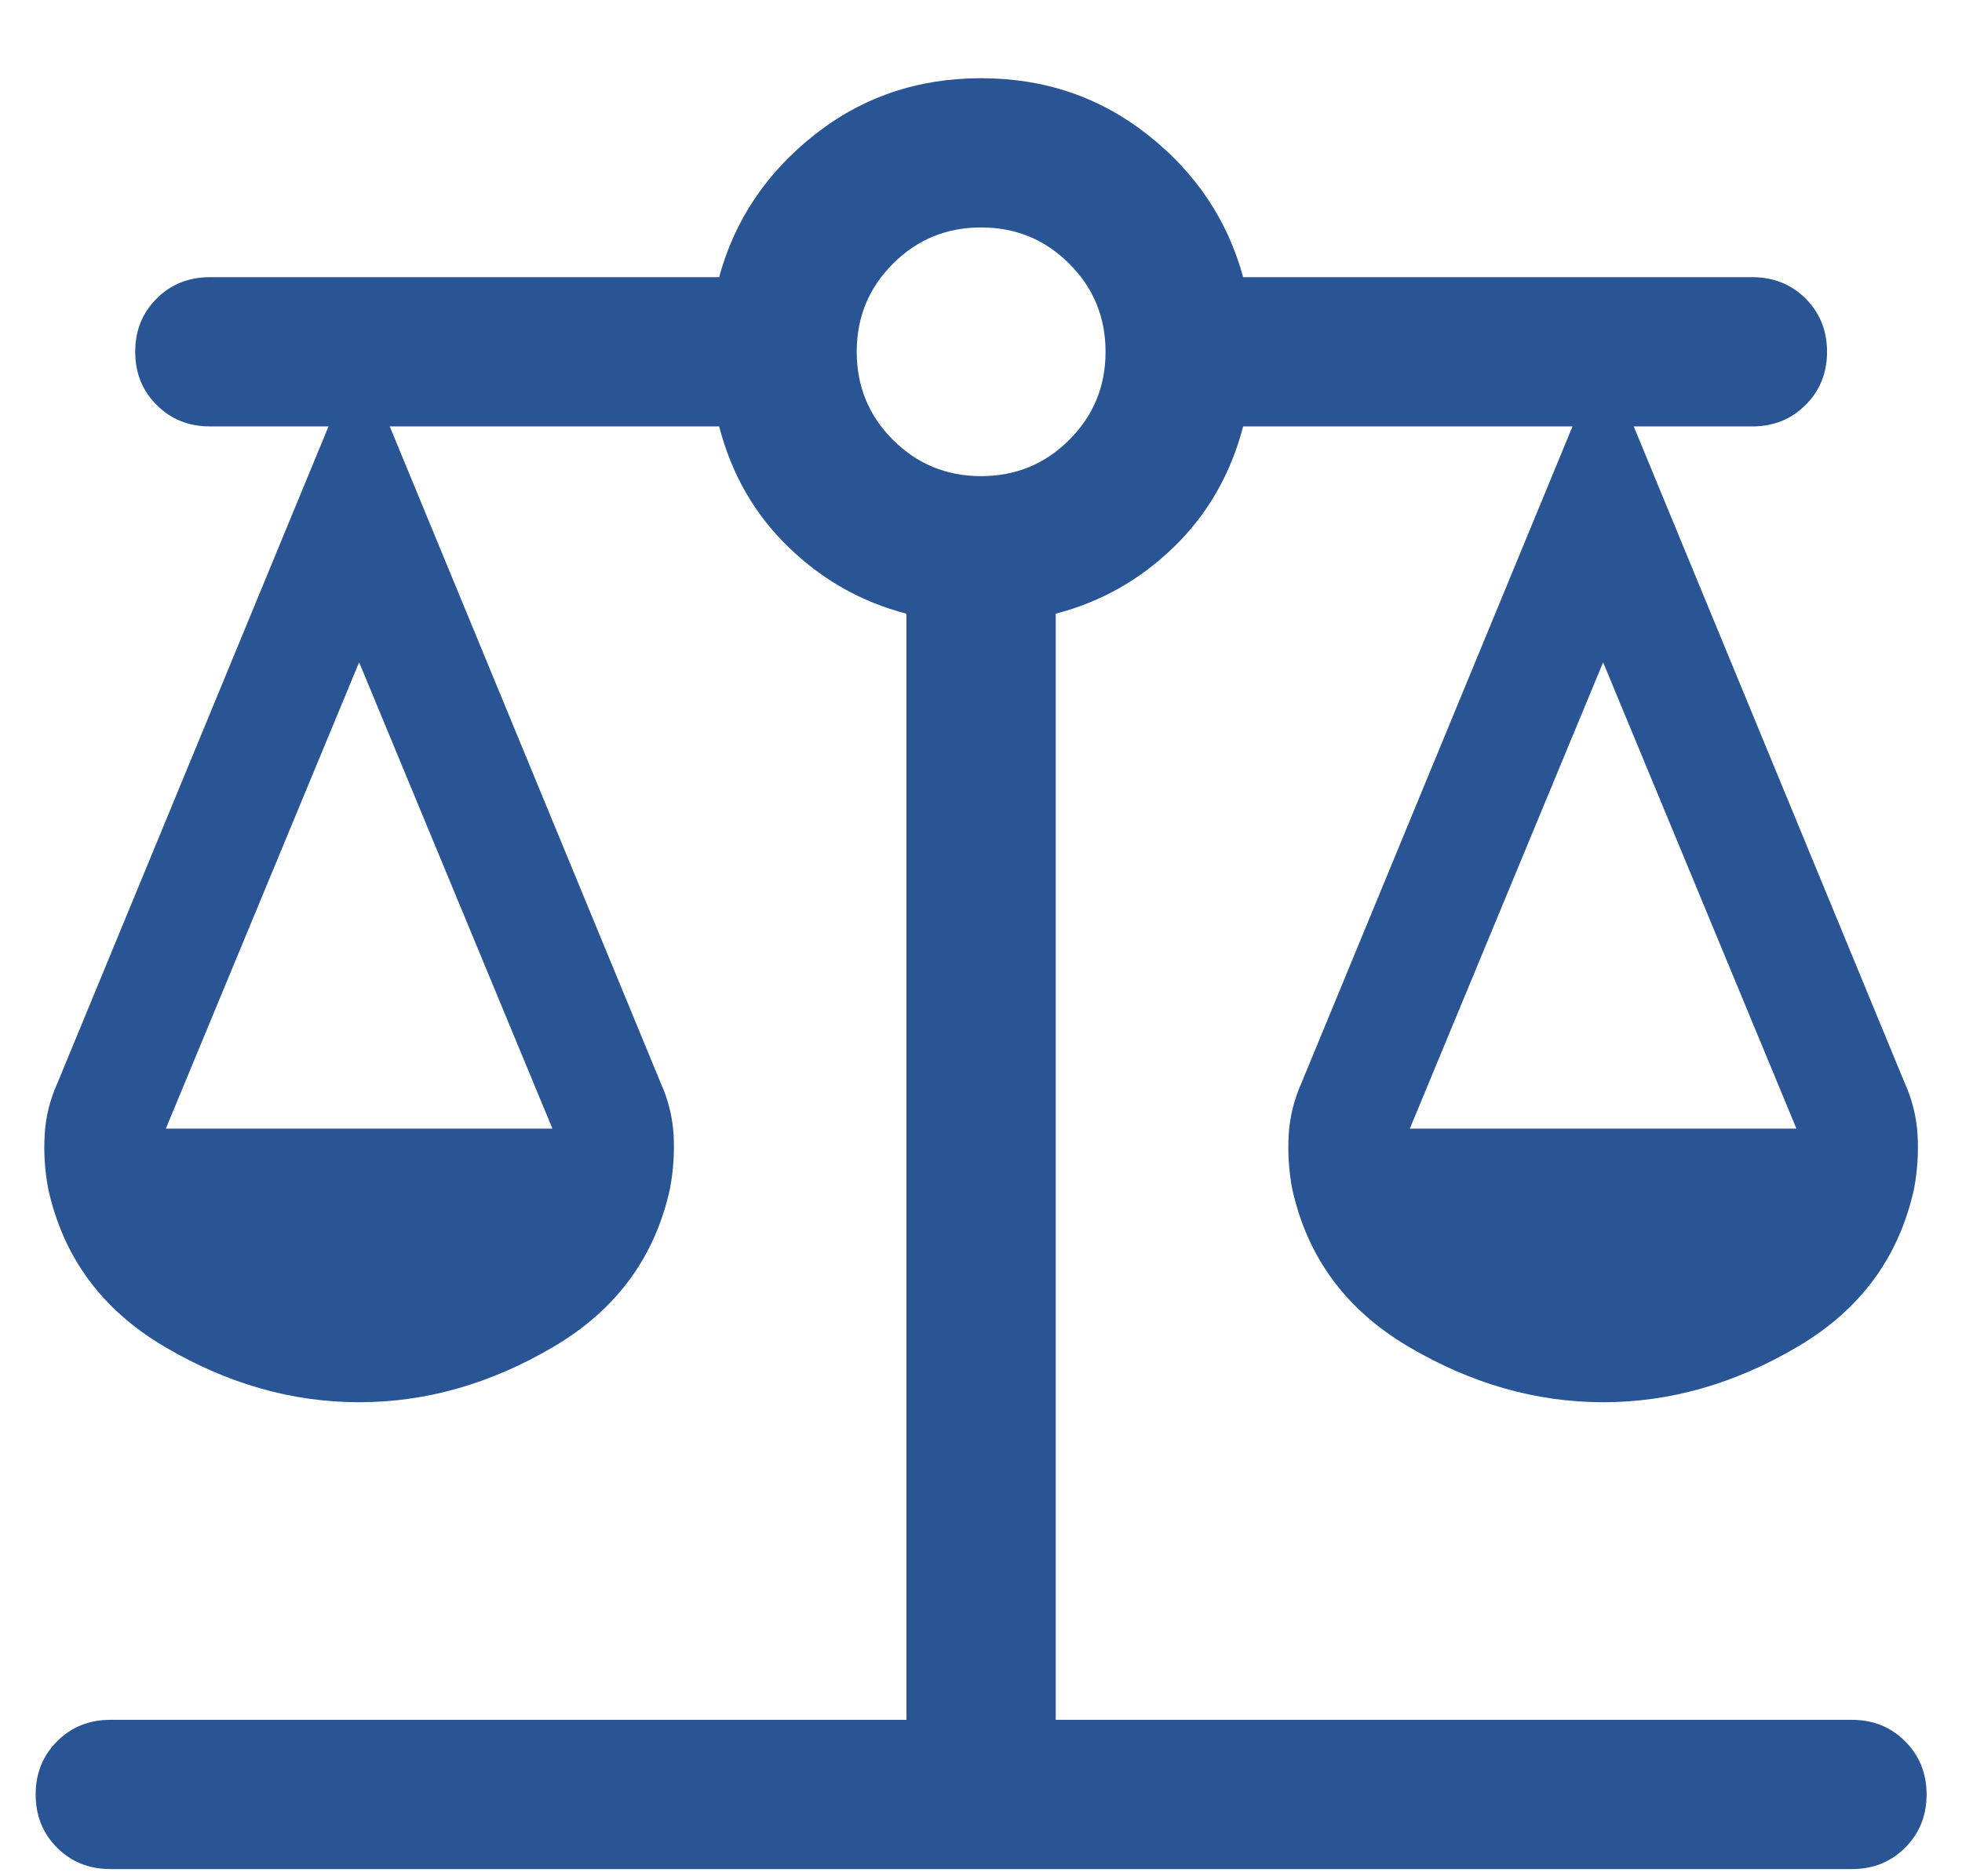 <svg width="23" height="22" viewBox="0 0 23 22" fill="none" xmlns="http://www.w3.org/2000/svg">
<path d="M1.293 21.916C1.045 21.916 0.837 21.833 0.669 21.665C0.502 21.498 0.418 21.29 0.418 21.041C0.418 20.793 0.502 20.585 0.669 20.418C0.837 20.25 1.045 20.166 1.293 20.166H10.626V7.196C10.098 7.059 9.637 6.798 9.241 6.413C8.845 6.029 8.575 5.558 8.43 5H4.569L7.743 12.693C7.833 12.892 7.884 13.096 7.896 13.305C7.908 13.513 7.894 13.723 7.855 13.934C7.68 14.739 7.225 15.358 6.49 15.791C5.755 16.225 4.995 16.442 4.21 16.442C3.424 16.442 2.664 16.225 1.929 15.791C1.194 15.358 0.739 14.739 0.564 13.934C0.525 13.723 0.511 13.513 0.524 13.305C0.535 13.096 0.586 12.892 0.676 12.693L3.851 5H2.46C2.211 5 2.003 4.916 1.836 4.748C1.668 4.581 1.585 4.373 1.585 4.125C1.585 3.877 1.668 3.669 1.836 3.501C2.003 3.334 2.211 3.25 2.46 3.25H8.43C8.611 2.584 8.982 2.029 9.544 1.584C10.105 1.139 10.758 0.917 11.501 0.917C12.245 0.917 12.897 1.139 13.459 1.584C14.021 2.029 14.392 2.584 14.573 3.25H20.543C20.791 3.25 20.999 3.334 21.167 3.501C21.334 3.669 21.418 3.877 21.418 4.125C21.418 4.373 21.334 4.581 21.167 4.748C20.999 4.916 20.791 5 20.543 5H19.152L22.326 12.693C22.416 12.892 22.467 13.096 22.479 13.305C22.491 13.513 22.478 13.723 22.439 13.934C22.264 14.739 21.809 15.358 21.073 15.791C20.338 16.225 19.578 16.442 18.793 16.442C18.008 16.442 17.247 16.225 16.512 15.791C15.777 15.358 15.322 14.739 15.147 13.934C15.108 13.723 15.095 13.513 15.107 13.305C15.119 13.096 15.17 12.892 15.259 12.693L18.434 5H14.573C14.428 5.558 14.157 6.029 13.762 6.413C13.366 6.798 12.904 7.059 12.376 7.196V20.166H21.71C21.958 20.166 22.166 20.25 22.333 20.418C22.501 20.585 22.585 20.793 22.585 21.041C22.585 21.29 22.501 21.498 22.333 21.665C22.166 21.833 21.958 21.916 21.71 21.916H1.293ZM16.527 13.234H21.059L18.793 7.766L16.527 13.234ZM1.944 13.234H6.476L4.21 7.766L1.944 13.234ZM11.501 5.583C11.907 5.583 12.251 5.441 12.534 5.158C12.818 4.875 12.96 4.53 12.96 4.125C12.96 3.719 12.818 3.375 12.534 3.092C12.251 2.808 11.907 2.667 11.501 2.667C11.096 2.667 10.752 2.808 10.468 3.092C10.185 3.375 10.043 3.719 10.043 4.125C10.043 4.53 10.185 4.875 10.468 5.158C10.752 5.441 11.096 5.583 11.501 5.583Z" fill="#2A5595"/>
</svg>

